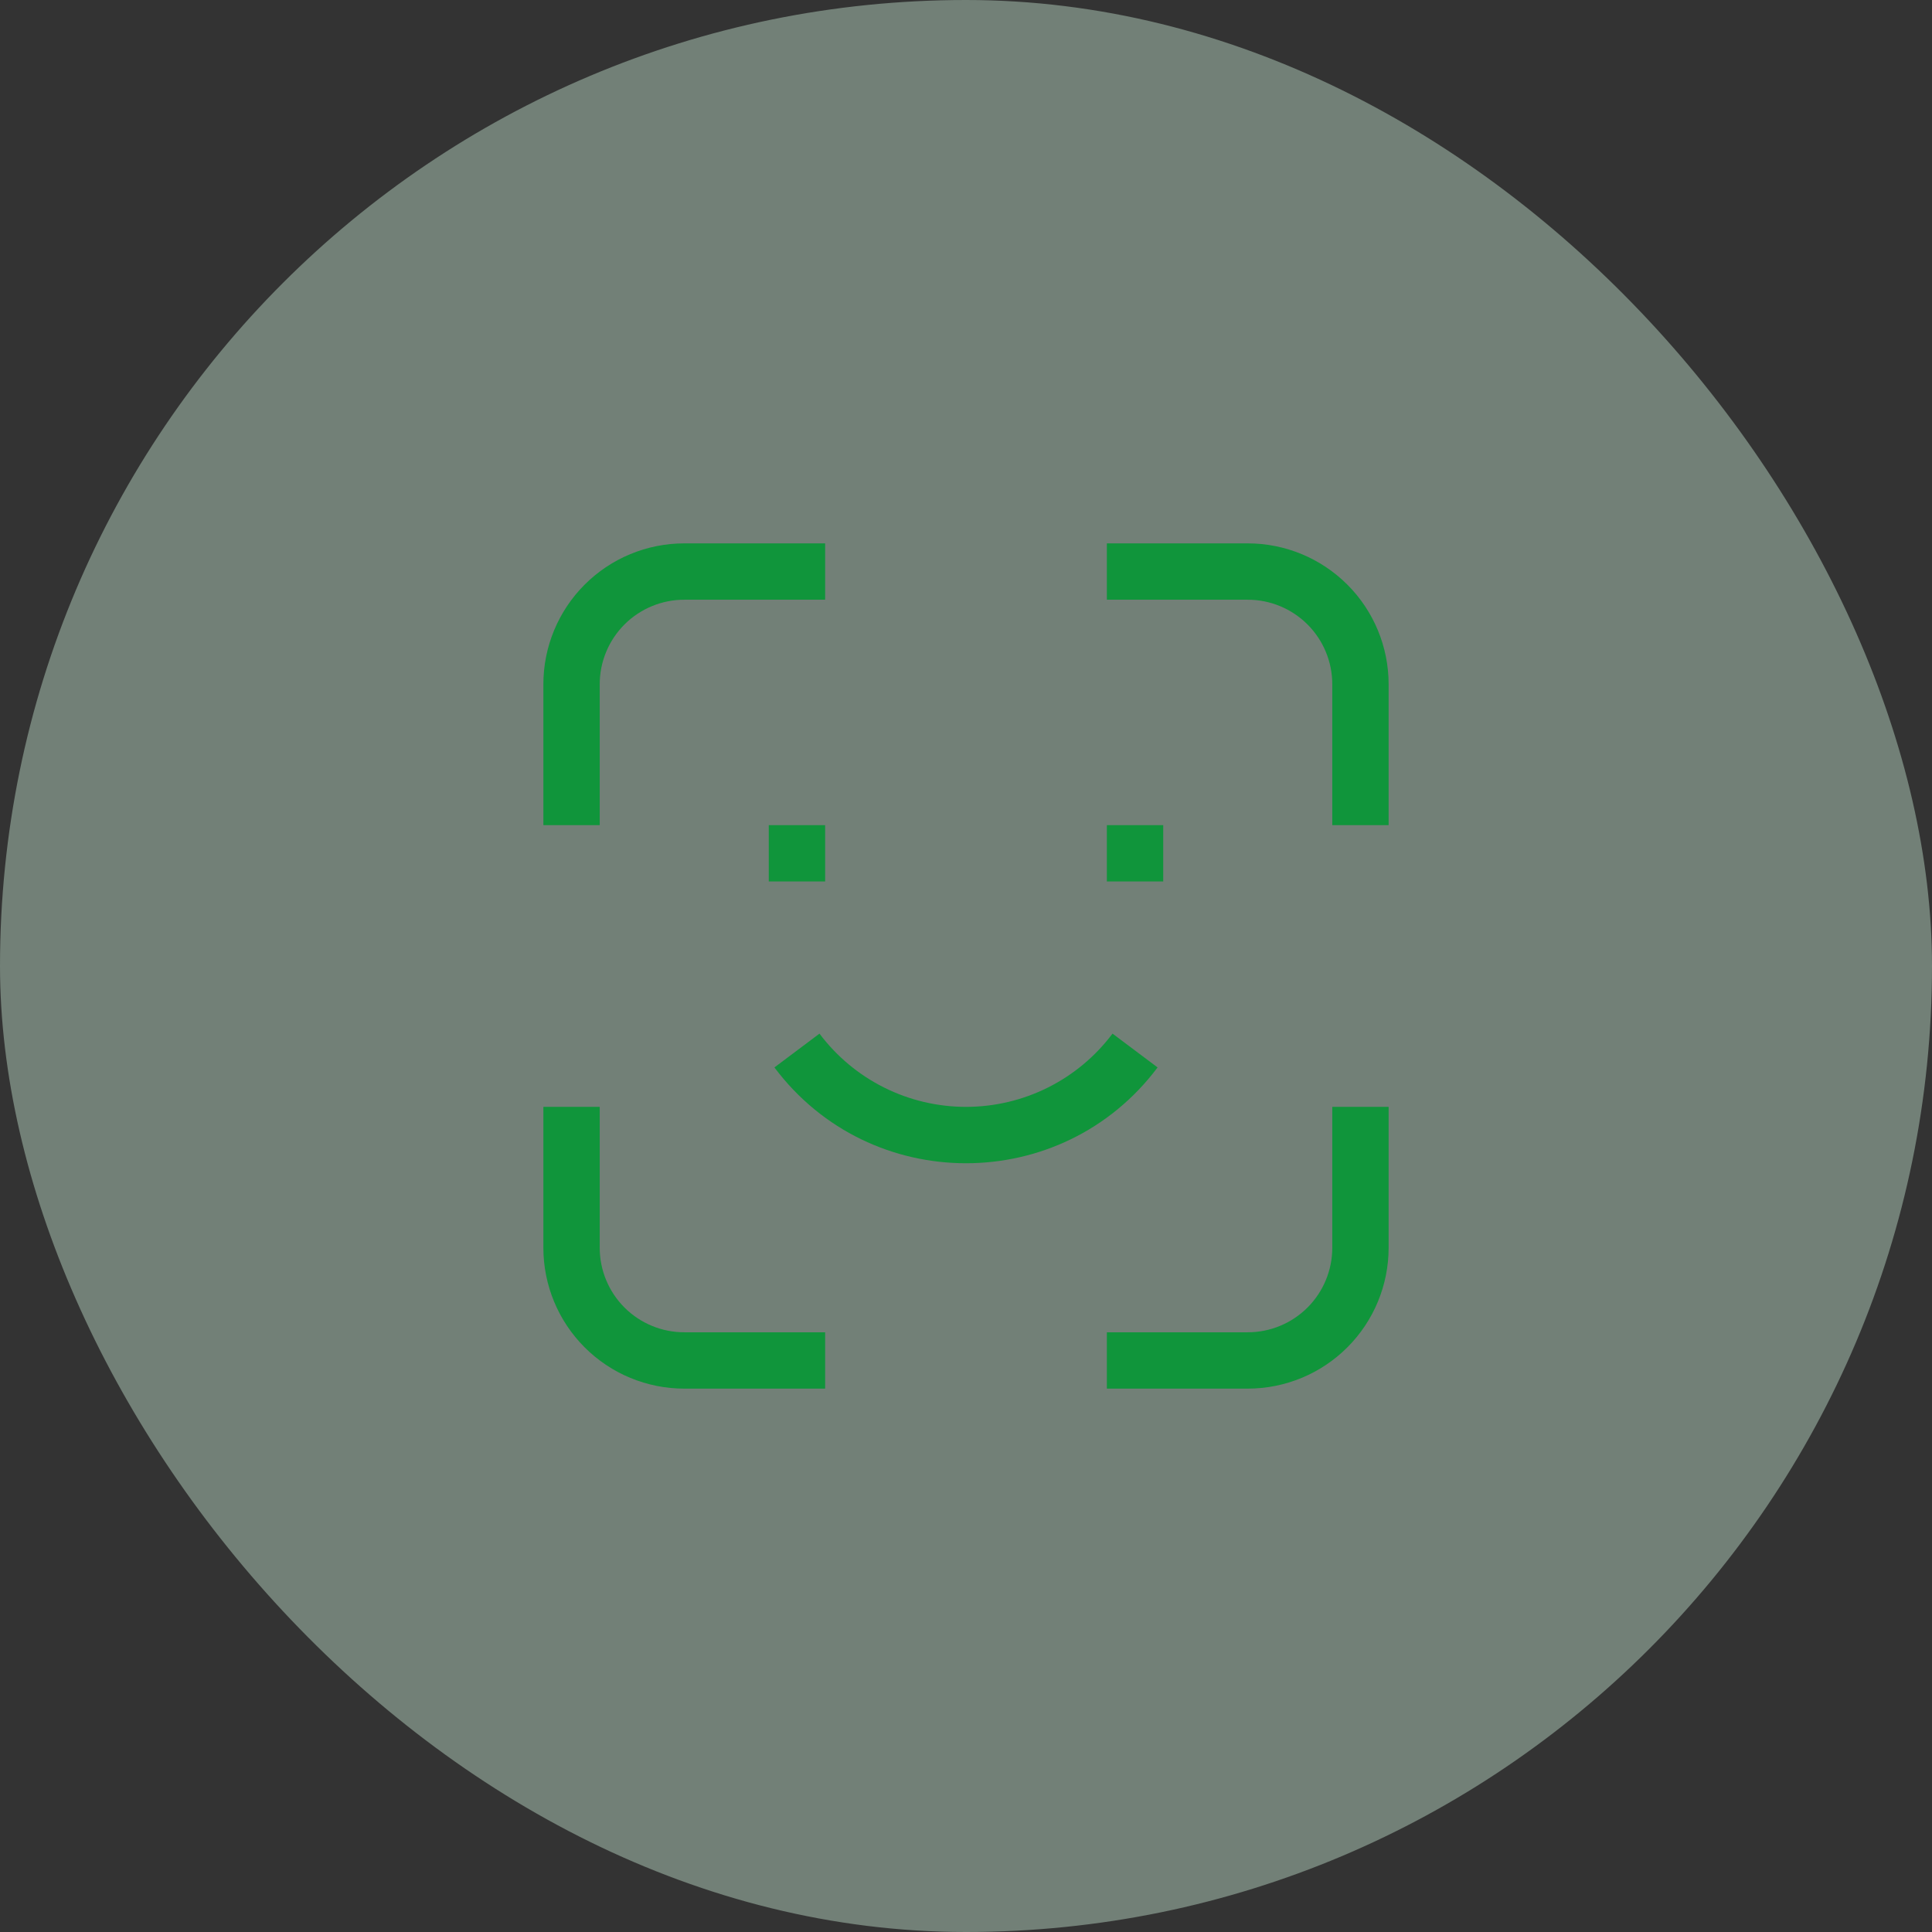 <svg width="80" height="80" viewBox="0 0 80 80" fill="none" xmlns="http://www.w3.org/2000/svg">
<rect x="0" y="0" width="80" height="80" fill="#333333" stroke="none"/>
<rect width="80" height="80" rx="40" fill="#D0F4DC" fill-opacity="0.4"/>
<g clip-path="url(#clip0_459_698)">
<path fill-rule="evenodd" clip-rule="evenodd" d="M28.333 24.833C27.405 24.833 26.515 25.202 25.858 25.858C25.202 26.515 24.833 27.405 24.833 28.333V34.167H22.5V28.333C22.5 26.786 23.115 25.302 24.209 24.209C25.302 23.115 26.786 22.5 28.333 22.5H34.167V24.833H28.333ZM51.667 24.833H45.833V22.5H51.667C53.214 22.5 54.697 23.115 55.791 24.209C56.885 25.302 57.5 26.786 57.5 28.333V34.167H55.167V28.333C55.167 27.405 54.798 26.515 54.142 25.858C53.485 25.202 52.595 24.833 51.667 24.833ZM34.167 36.5H31.833V34.167H34.167V36.5ZM48.167 36.5H45.833V34.167H48.167V36.5ZM33.933 42.8C34.64 43.742 35.556 44.506 36.609 45.033C37.662 45.559 38.823 45.833 40 45.833C41.177 45.833 42.338 45.559 43.391 45.033C44.444 44.506 45.36 43.742 46.067 42.8L47.933 44.2C43.967 49.49 36.033 49.49 32.067 44.2L33.933 42.8ZM22.5 51.667V45.833H24.833V51.667C24.833 52.595 25.202 53.485 25.858 54.142C26.515 54.798 27.405 55.167 28.333 55.167H34.167V57.5H28.333C26.786 57.5 25.302 56.885 24.209 55.791C23.115 54.697 22.5 53.214 22.5 51.667ZM57.5 45.833V51.667C57.5 53.214 56.885 54.697 55.791 55.791C54.697 56.885 53.214 57.5 51.667 57.5H45.833V55.167H51.667C52.595 55.167 53.485 54.798 54.142 54.142C54.798 53.485 55.167 52.595 55.167 51.667V45.833H57.5Z" fill="#10953B"/>
</g>
<defs>
<clipPath id="clip0_459_698">
<rect width="35" height="35" fill="white" transform="translate(22.5 22.5)"/>
</clipPath>
</defs>
</svg>
